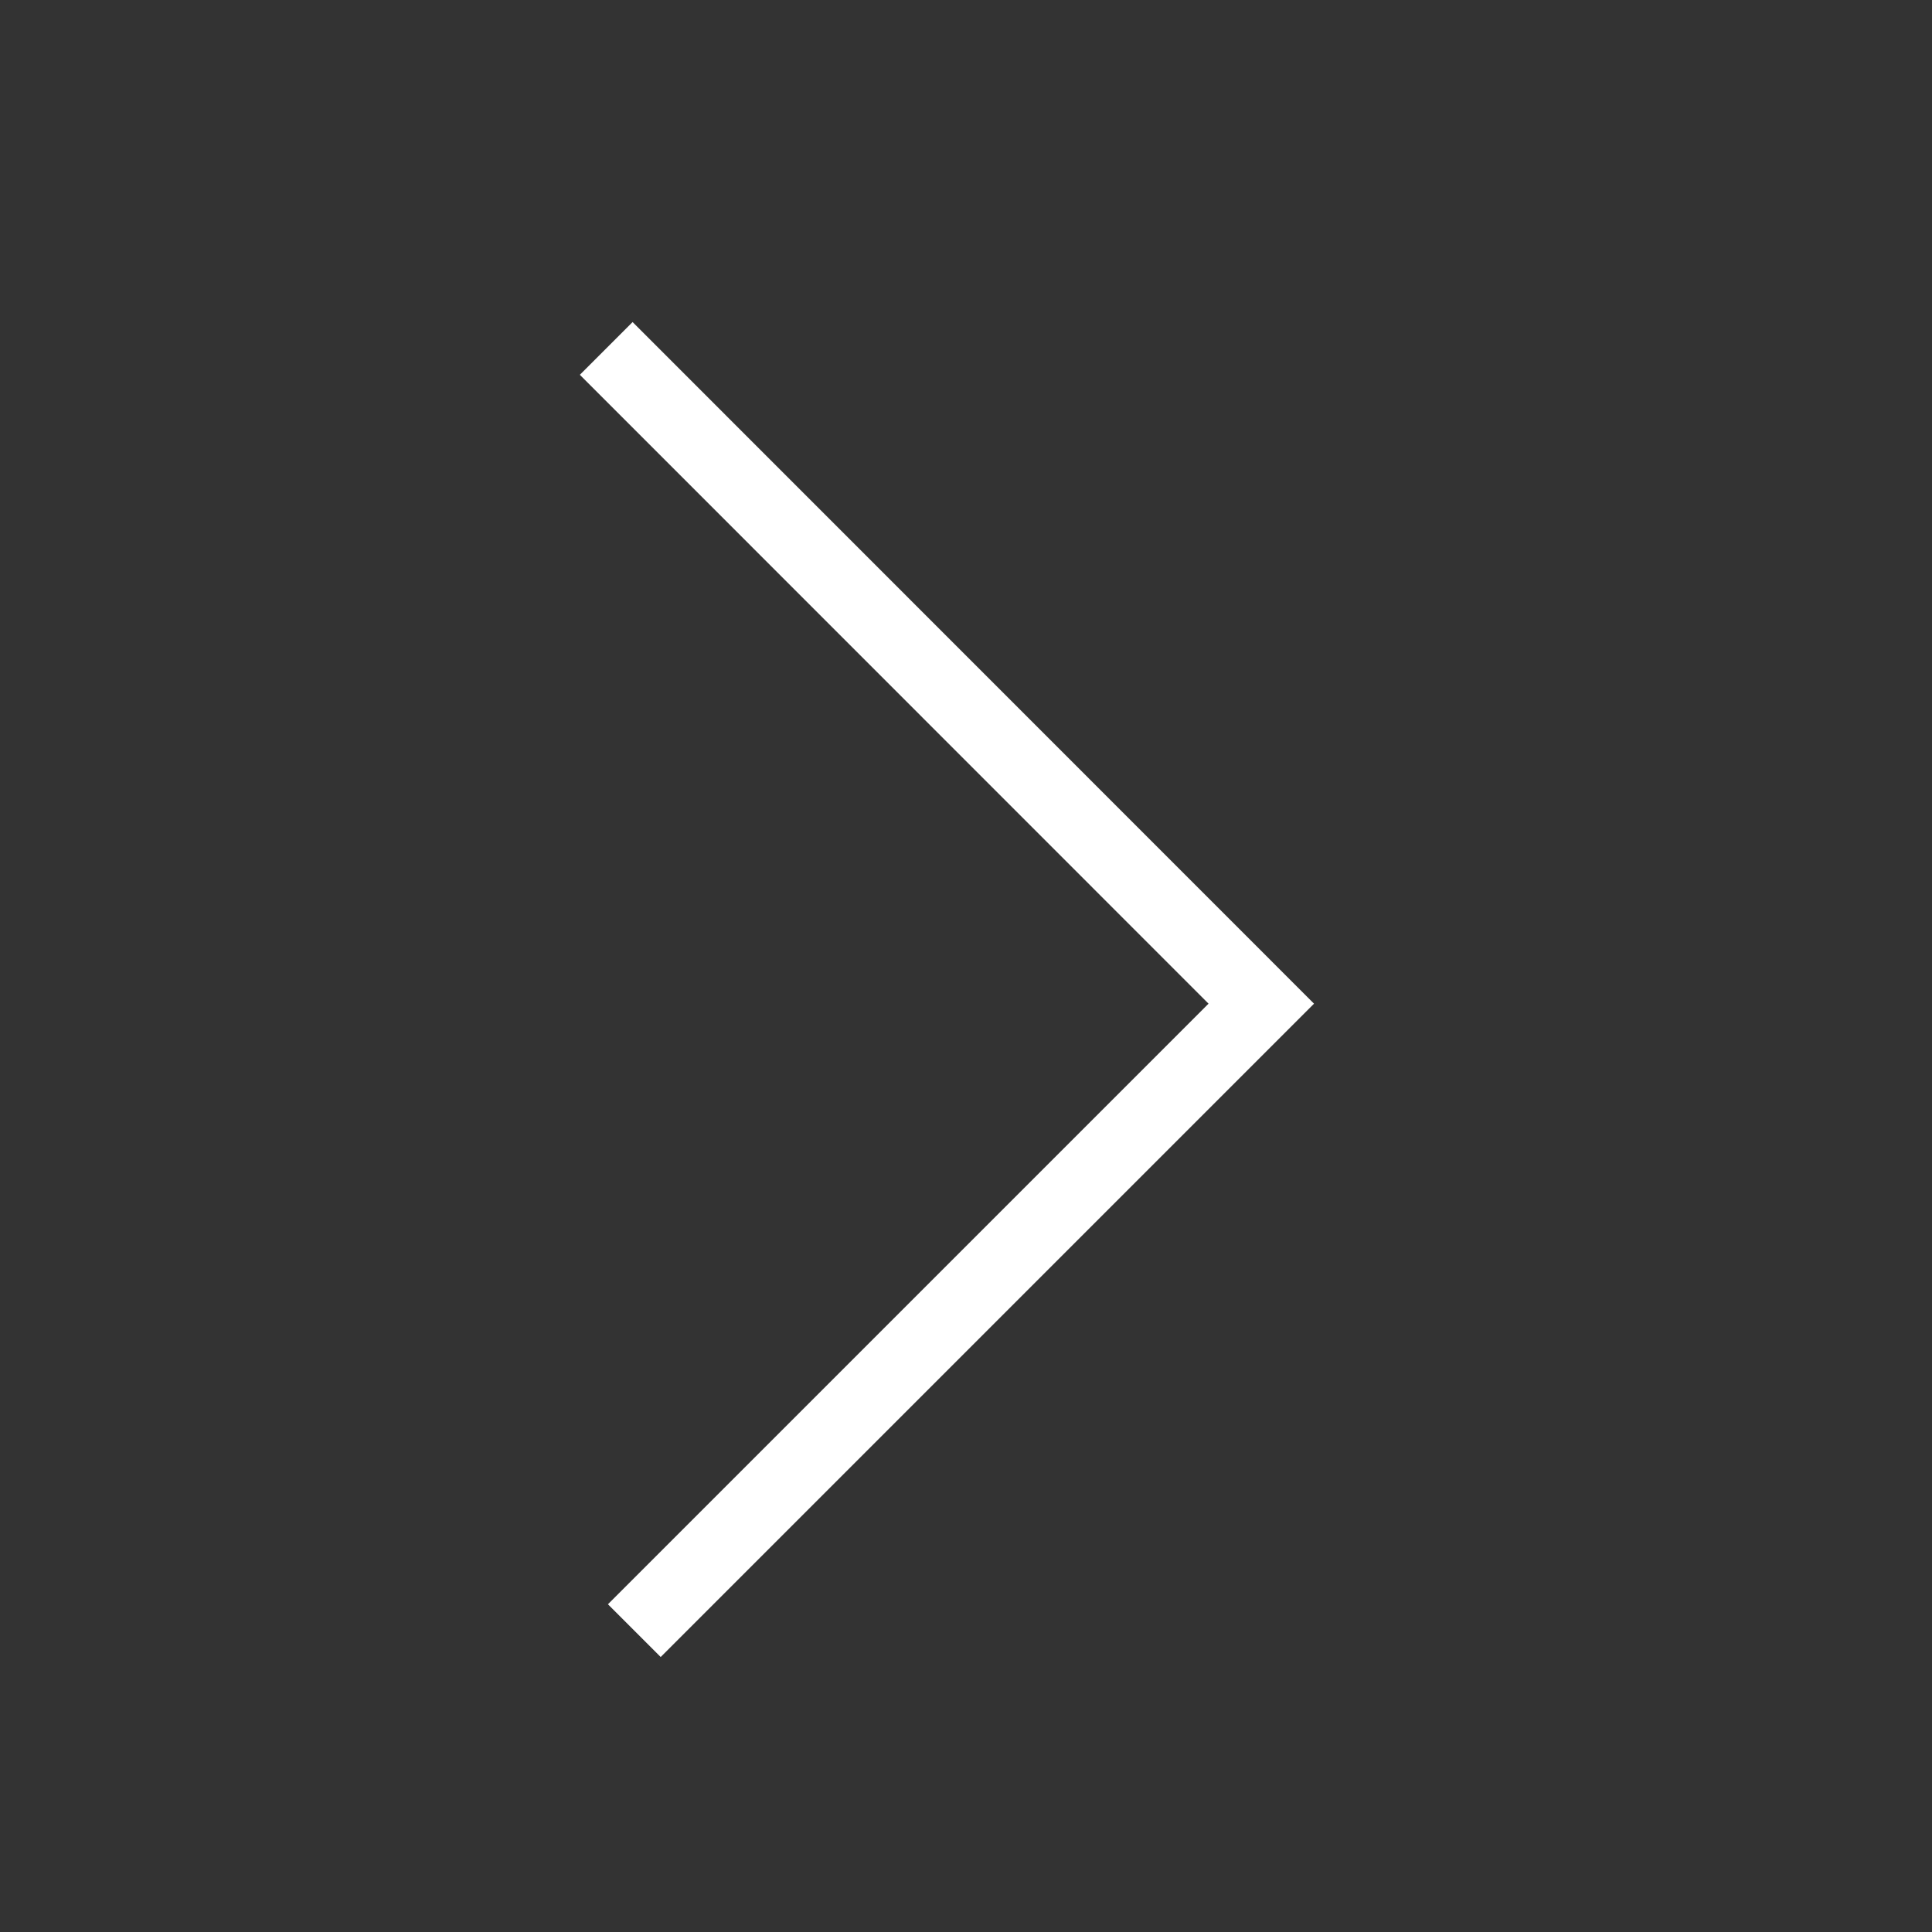 <svg xmlns="http://www.w3.org/2000/svg" xmlns:xlink="http://www.w3.org/1999/xlink" width="30" height="30" viewBox="0 0 30 30">
  <rect x="0" y="0" width="30" height="30" fill="#808080" stroke="none"/>
  <defs>
    <clipPath id="clip-next">
      <rect width="30" height="30"/>
    </clipPath>
  </defs>
  <g id="next" clip-path="url(#clip-next)">
    <rect id="Rectangle_392" data-name="Rectangle 392" width="41" height="43" transform="translate(-7 -8)" opacity="0.6"/>
    <g id="Group_642" data-name="Group 642" transform="translate(-340 -207)">
      <path id="Path_362" data-name="Path 362" d="M12.655,27.54l-.819-.819,9.326-9.326L11.4,7.63l.819-.819L22.8,17.395Z" transform="translate(337.604 205.19)" fill="#fff"/>
    </g>
  </g>
</svg>
